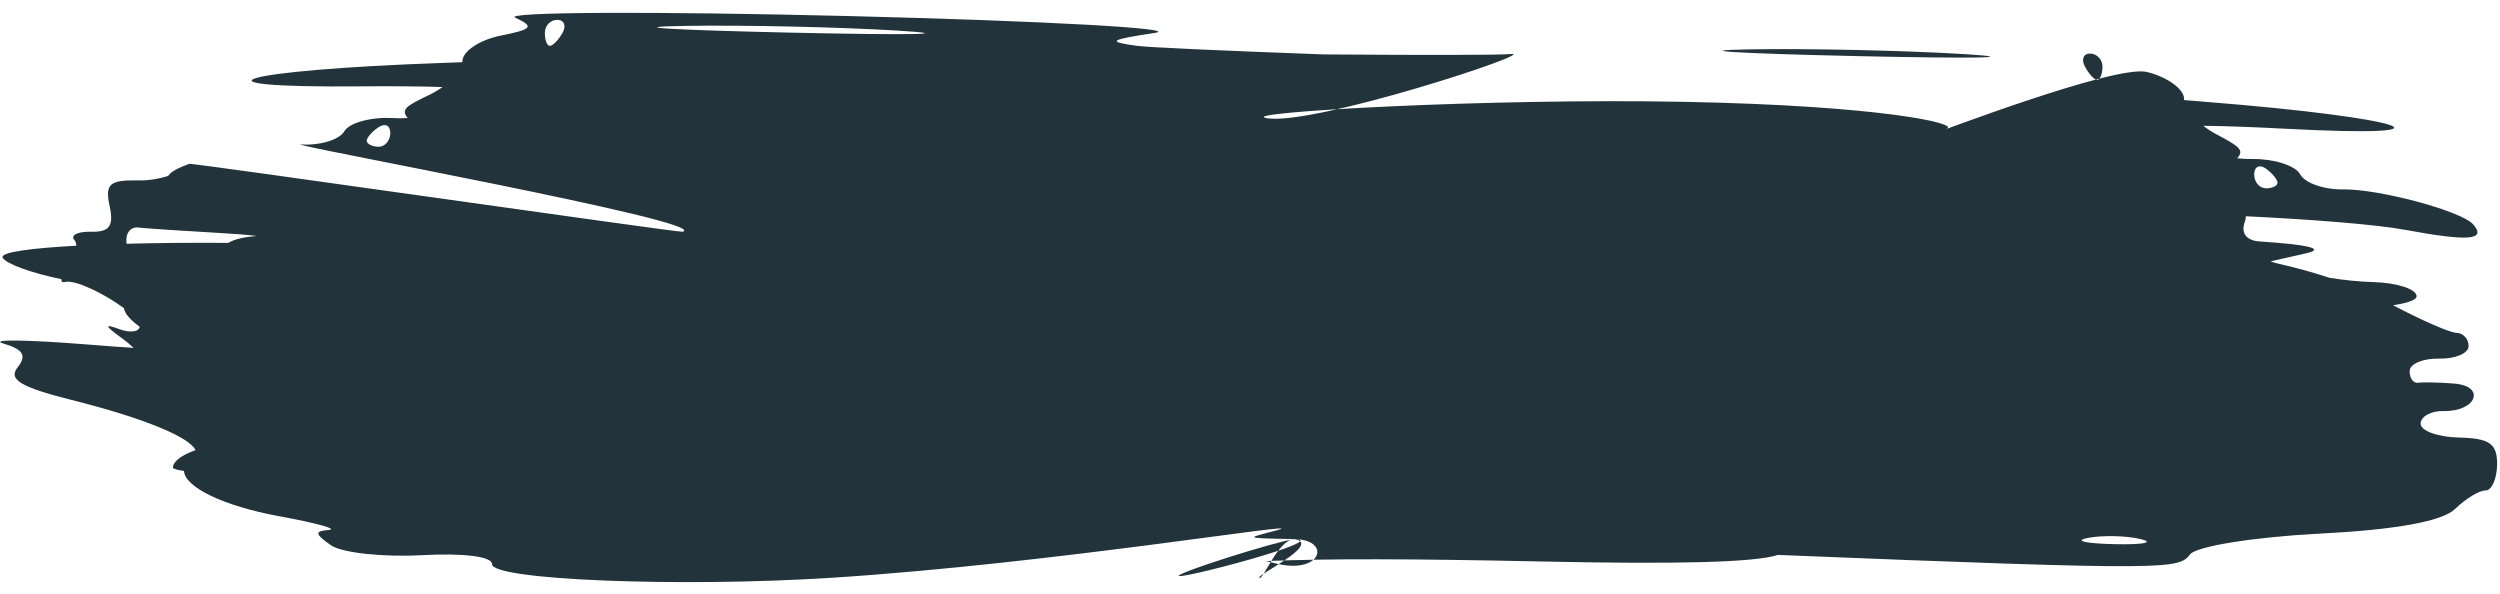 <svg width="160" height="38" viewBox="0 0 160 38" fill="none" xmlns="http://www.w3.org/2000/svg">
<path fill-rule="evenodd" clip-rule="evenodd" d="M113.793 35.515C139.243 36.546 139.398 36.419 140.177 35.469C140.596 34.957 144.304 34.366 148.416 34.156C153.342 33.904 156.313 33.365 157.124 32.574C157.801 31.915 158.678 31.382 159.073 31.39C159.467 31.399 159.801 30.653 159.814 29.732C159.832 28.397 159.337 28.047 157.373 28.003C156.017 27.973 154.914 27.572 154.92 27.112C154.927 26.651 155.587 26.289 156.387 26.307C158.492 26.353 159.122 24.711 157.063 24.548C156.111 24.472 155.079 24.449 154.769 24.497C154.459 24.545 154.21 24.207 154.217 23.747C154.223 23.286 155.072 22.928 156.103 22.951C157.134 22.974 157.983 22.615 157.989 22.155C157.996 21.694 157.645 21.31 157.21 21.3C156.792 21.291 154.999 20.508 153.156 19.535C154.093 19.395 154.659 19.195 154.662 18.962C154.668 18.502 153.408 18.092 151.861 18.052C151.014 18.03 149.999 17.925 149.086 17.779C148.045 17.433 146.902 17.119 145.622 16.83L145.316 16.727L147.573 16.216C148.865 15.924 147.788 15.656 144.512 15.446C143.731 15.35 143.417 14.892 143.667 14.197C143.711 14.076 143.734 13.956 143.737 13.84C147.951 14.045 152.047 14.36 153.97 14.716C158.001 15.462 159.154 15.368 158.286 14.363C157.543 13.505 152.239 12.08 149.938 12.121C148.732 12.142 147.504 11.708 147.21 11.156C146.916 10.604 145.556 10.164 144.187 10.177C143.85 10.181 143.507 10.164 143.175 10.132C143.671 9.594 143.283 9.359 141.807 8.57C141.523 8.418 141.253 8.241 141.008 8.051C142.334 8.065 144.122 8.126 146.184 8.235C157.953 8.859 154.093 7.543 141.141 6.516C140.688 6.48 140.235 6.443 139.785 6.405C139.783 6.382 139.782 6.359 139.782 6.337C139.791 5.709 138.72 4.93 137.403 4.606C135.356 4.102 123.332 8.754 124.591 8.235C125.402 7.901 120.329 6.756 107.749 6.516C95.168 6.275 79.173 7.192 81.025 7.555C83.901 8.119 98.613 3.279 96.688 3.458C95.961 3.526 91.307 3.53 84.711 3.482C78.118 3.24 73.466 3.031 72.742 2.931C70.823 2.667 70.989 2.548 73.879 2.111C75.739 1.83 66.969 1.343 54.39 1.029C41.81 0.716 32.173 0.762 32.974 1.131C34.218 1.705 34.08 1.873 32.02 2.286C30.695 2.552 29.603 3.284 29.595 3.912C29.594 3.934 29.593 3.957 29.59 3.98C29.139 3.998 28.685 4.015 28.232 4.031C15.259 4.487 11.365 5.633 23.145 5.527C25.207 5.509 26.996 5.526 28.322 5.571C28.072 5.75 27.797 5.916 27.509 6.054C26.012 6.778 25.618 6.996 26.099 7.555C25.766 7.573 25.423 7.574 25.086 7.556C23.719 7.483 22.347 7.863 22.038 8.402C21.729 8.94 20.489 9.32 19.285 9.245C17.708 9.148 45.672 14.222 43.691 14.831C43.432 14.892 12.261 10.413 12.12 10.484C11.513 10.701 11.064 10.921 10.88 11.119C10.835 11.168 10.796 11.214 10.761 11.258C10.175 11.448 9.477 11.562 8.833 11.547C7.014 11.508 6.708 11.784 7.015 13.182C7.296 14.466 7.014 14.857 5.829 14.831C4.974 14.812 4.493 15.05 4.76 15.359C4.837 15.447 4.877 15.575 4.883 15.726C1.924 15.886 -0.007 16.146 0.171 16.492C0.37 16.879 2.027 17.479 3.931 17.867C3.912 18.02 3.987 18.091 4.165 18.045C4.815 17.878 6.734 18.83 7.933 19.725C7.975 20.063 8.362 20.501 8.939 20.909C8.893 21.247 8.318 21.319 7.626 21.062C6.647 20.699 6.692 20.845 7.805 21.646C8.051 21.822 8.306 22.035 8.553 22.264C7.765 22.216 6.79 22.144 5.612 22.049C1.699 21.736 -0.729 21.707 0.217 21.986C1.491 22.362 1.726 22.756 1.128 23.509C0.509 24.289 1.312 24.773 4.592 25.599C9.206 26.759 12.126 27.967 12.513 28.809C11.675 29.1 11.072 29.519 11.066 29.924C11.065 30 11.319 30.073 11.779 30.142C11.814 31.156 14.235 32.374 17.889 33.042C20.245 33.473 21.665 33.867 21.044 33.917C20.121 33.992 20.145 34.168 21.174 34.892C21.866 35.378 24.476 35.666 26.973 35.532C29.684 35.386 31.504 35.617 31.491 36.105C31.463 37.119 43.496 37.601 53.23 36.977C67.435 36.065 84.146 33.263 81.792 33.917C79.925 34.435 79.257 34.438 82.852 34.501C85.255 34.543 75.251 37.164 75.441 36.843C75.607 36.565 81.602 34.667 82.852 34.501C84.599 34.822 80.43 36.788 80.593 36.977C80.804 37.221 81.821 34.478 82.852 34.501C85.212 34.553 84.603 36.727 81.792 36.095C81.527 36.035 81.268 35.972 81.025 35.909C84.766 35.747 90.481 35.758 98.482 35.932C107.41 36.125 112.299 35.995 113.793 35.515ZM14.615 15.545C12.361 15.527 10.123 15.546 8.105 15.6C8 14.971 8.329 14.505 8.841 14.562C9.356 14.62 11.717 14.777 14.087 14.913C15.122 14.972 15.898 15.032 16.448 15.105C15.629 15.159 14.955 15.322 14.615 15.545ZM145.76 11.698C145.763 11.495 145.431 11.088 145.023 10.795C144.614 10.501 144.274 10.66 144.268 11.148C144.261 11.635 144.593 12.041 145.005 12.051C145.418 12.06 145.758 11.901 145.76 11.698ZM35.996 2.115C36.257 1.66 36.114 1.28 35.677 1.27C35.24 1.261 34.877 1.63 34.871 2.09C34.864 2.551 35.008 2.931 35.19 2.935C35.372 2.939 35.734 2.57 35.996 2.115ZM57.565 1.966C53.752 1.73 47.508 1.592 43.691 1.66C39.874 1.728 42.994 1.921 50.624 2.089C58.255 2.257 61.378 2.201 57.565 1.966ZM23.472 9.007C23.474 8.804 23.817 8.412 24.234 8.137C24.65 7.861 24.985 8.035 24.979 8.522C24.972 9.01 24.629 9.401 24.216 9.392C23.804 9.383 23.469 9.21 23.472 9.007ZM133.435 4.259C133.186 3.793 133.34 3.42 133.777 3.429C134.214 3.439 134.566 3.823 134.56 4.284C134.553 4.744 134.399 5.118 134.217 5.114C134.035 5.11 133.683 4.725 133.435 4.259ZM111.883 3.161C115.7 3.093 121.943 3.23 125.757 3.466C129.57 3.702 126.446 3.758 118.816 3.59C111.186 3.422 108.066 3.229 111.883 3.161ZM133.627 34.426C134.558 34.247 136.077 34.281 137.002 34.501C137.927 34.721 137.166 34.867 135.309 34.826C133.453 34.785 132.696 34.606 133.627 34.426Z" fill="#22333C"/>
</svg>
